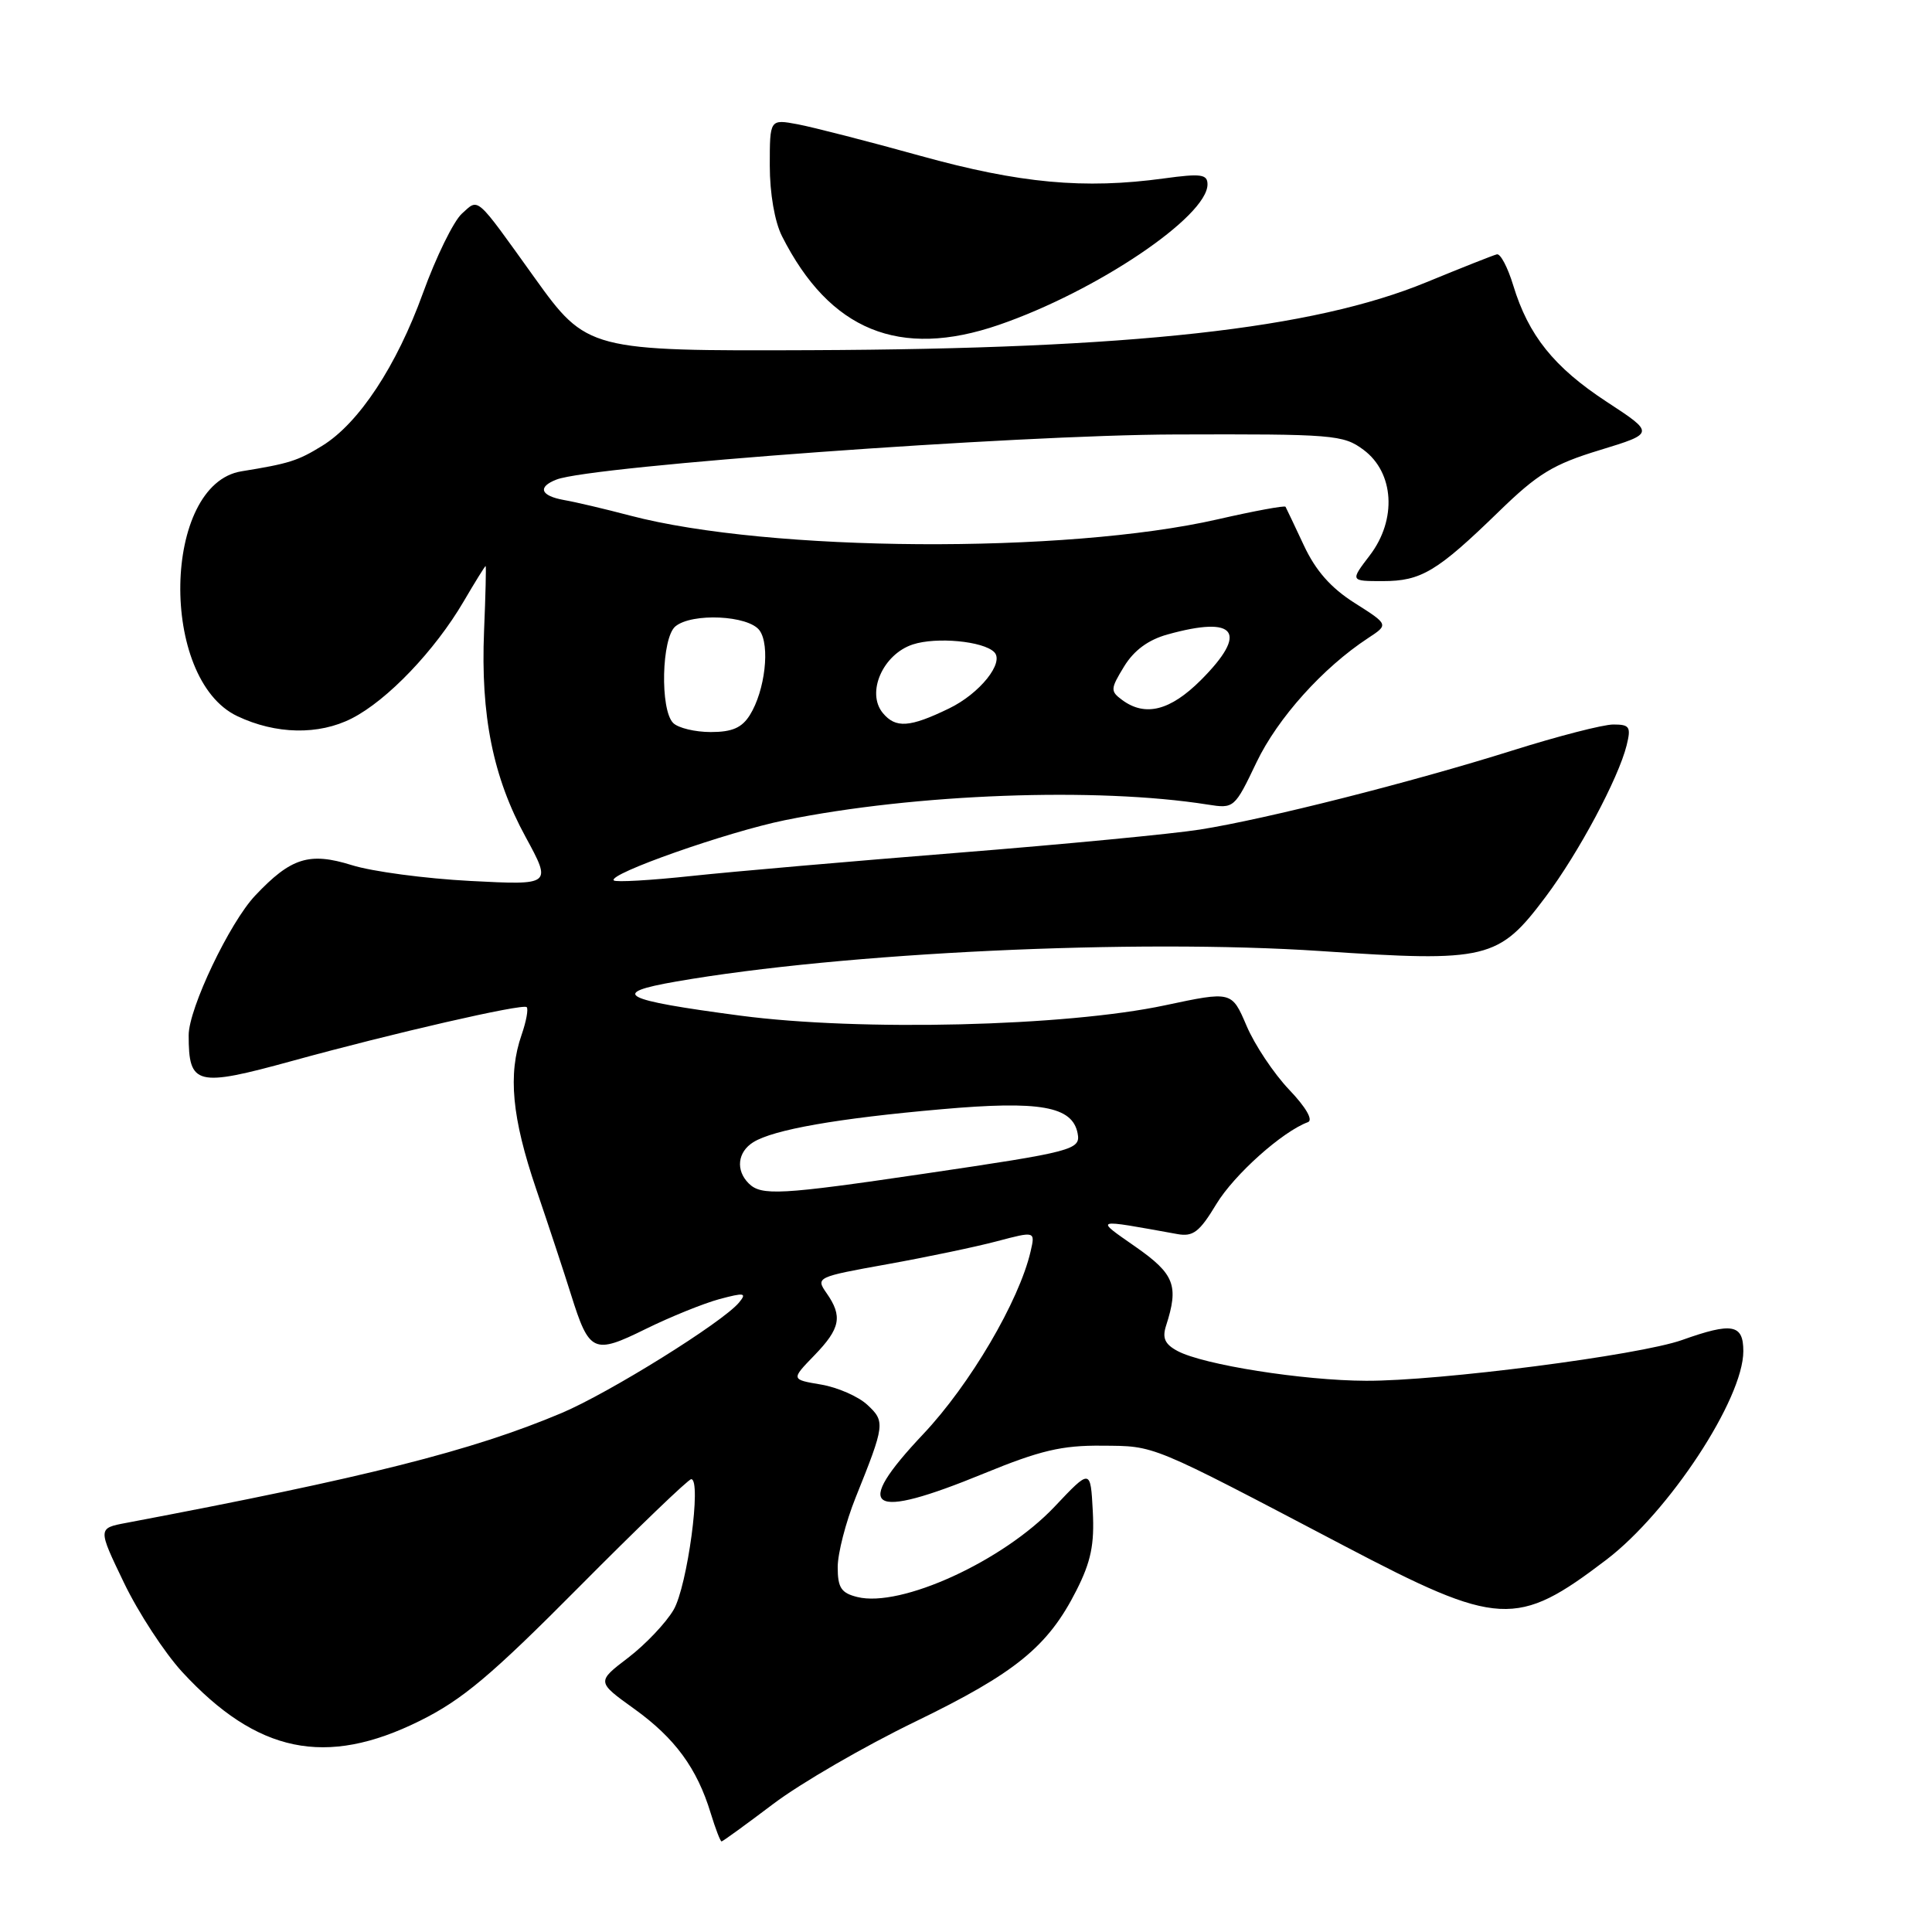 <?xml version="1.0" encoding="UTF-8" standalone="no"?>
<!DOCTYPE svg PUBLIC "-//W3C//DTD SVG 1.1//EN" "http://www.w3.org/Graphics/SVG/1.1/DTD/svg11.dtd" >
<svg xmlns="http://www.w3.org/2000/svg" xmlns:xlink="http://www.w3.org/1999/xlink" version="1.1" viewBox="0 0 256 256">
 <g >
 <path fill="currentColor"
d=" M 102.46 239.03 C 106.08 236.29 114.54 231.39 121.27 228.13 C 134.57 221.68 138.86 218.19 142.63 210.74 C 144.56 206.93 145.03 204.65 144.80 200.24 C 144.50 194.60 144.50 194.60 139.73 199.65 C 132.92 206.85 119.36 213.06 113.59 211.61 C 111.46 211.08 111.00 210.38 111.00 207.65 C 111.00 205.83 112.07 201.68 113.38 198.42 C 117.26 188.77 117.31 188.36 114.93 186.15 C 113.74 185.04 110.98 183.83 108.79 183.46 C 104.81 182.79 104.81 182.79 107.90 179.60 C 111.36 176.03 111.68 174.42 109.52 171.34 C 108.07 169.26 108.20 169.20 117.55 167.52 C 122.77 166.58 129.33 165.21 132.11 164.47 C 137.18 163.13 137.18 163.13 136.56 165.82 C 135.04 172.39 128.53 183.47 122.32 190.04 C 112.85 200.08 115.08 201.52 130.36 195.25 C 137.82 192.19 140.70 191.51 146.00 191.56 C 153.17 191.62 152.14 191.20 178.09 204.82 C 198.61 215.59 200.97 215.72 212.83 206.69 C 221.15 200.36 231.00 185.37 231.00 179.04 C 231.00 175.46 229.53 175.19 222.88 177.56 C 217.19 179.58 190.63 183.01 181.00 182.96 C 172.63 182.93 159.45 180.84 156.04 179.02 C 154.35 178.12 153.98 177.30 154.51 175.66 C 156.22 170.36 155.64 168.83 150.50 165.23 C 145.02 161.40 144.74 161.49 156.00 163.52 C 158.09 163.90 158.94 163.25 161.17 159.55 C 163.53 155.65 169.91 149.94 173.31 148.69 C 174.03 148.42 173.03 146.70 170.81 144.38 C 168.78 142.24 166.24 138.44 165.17 135.91 C 163.21 131.33 163.21 131.33 154.36 133.21 C 141.21 136.01 113.97 136.67 98.11 134.58 C 82.31 132.49 80.65 131.61 89.59 130.06 C 111.68 126.21 150.48 124.38 175.00 126.02 C 197.09 127.51 198.57 127.15 204.80 118.84 C 209.16 113.04 214.45 103.14 215.54 98.75 C 216.14 96.31 215.94 96.00 213.77 96.00 C 212.43 96.00 206.42 97.55 200.42 99.44 C 187.07 103.64 167.75 108.54 159.00 109.92 C 155.43 110.49 141.03 111.87 127.00 112.99 C 112.97 114.11 97.07 115.49 91.65 116.07 C 86.22 116.65 81.58 116.92 81.33 116.66 C 80.49 115.82 96.35 110.24 104.00 108.68 C 121.27 105.17 145.31 104.28 160.03 106.61 C 163.51 107.16 163.59 107.10 166.49 101.02 C 169.30 95.15 175.29 88.48 181.28 84.55 C 184.01 82.76 184.01 82.76 179.50 79.90 C 176.34 77.90 174.33 75.61 172.77 72.27 C 171.54 69.65 170.45 67.34 170.34 67.15 C 170.23 66.96 166.17 67.71 161.32 68.82 C 141.21 73.41 101.92 73.16 83.50 68.32 C 80.20 67.45 76.26 66.52 74.75 66.26 C 71.61 65.70 71.18 64.53 73.75 63.54 C 78.42 61.73 134.65 57.63 155.67 57.57 C 176.69 57.50 178.00 57.61 180.67 59.60 C 184.74 62.62 185.12 68.85 181.51 73.58 C 178.90 77.00 178.90 77.00 183.23 77.00 C 188.31 77.00 190.42 75.74 198.60 67.79 C 203.77 62.76 205.80 61.52 211.98 59.64 C 219.27 57.41 219.27 57.41 212.88 53.23 C 205.91 48.66 202.53 44.45 200.51 37.81 C 199.79 35.44 198.82 33.59 198.35 33.70 C 197.88 33.81 193.67 35.48 189.00 37.40 C 173.96 43.59 150.12 46.23 107.50 46.40 C 78.09 46.52 77.74 46.43 70.84 36.81 C 62.89 25.73 63.49 26.25 61.19 28.32 C 60.10 29.32 57.78 34.04 56.05 38.82 C 52.55 48.50 47.56 56.07 42.71 59.06 C 39.46 61.07 38.30 61.43 32.00 62.45 C 21.51 64.14 21.06 89.97 31.44 94.89 C 36.55 97.32 42.23 97.43 46.62 95.19 C 51.33 92.79 57.62 86.21 61.44 79.69 C 62.95 77.11 64.26 75.00 64.35 75.00 C 64.43 75.00 64.34 78.88 64.14 83.62 C 63.68 94.81 65.32 102.98 69.64 110.89 C 73.12 117.29 73.12 117.29 62.31 116.73 C 56.36 116.42 49.29 115.48 46.60 114.63 C 40.98 112.88 38.55 113.65 33.82 118.66 C 30.43 122.24 25.00 133.64 25.00 137.17 C 25.00 143.82 26.01 144.07 38.71 140.58 C 52.03 136.91 69.29 132.95 69.79 133.45 C 70.03 133.70 69.73 135.34 69.12 137.10 C 67.29 142.35 67.82 148.06 71.04 157.54 C 72.72 162.47 74.79 168.75 75.65 171.50 C 78.08 179.25 78.64 179.51 85.55 176.10 C 88.82 174.49 93.22 172.71 95.32 172.14 C 98.65 171.25 98.99 171.31 97.92 172.60 C 95.74 175.22 80.69 184.59 74.40 187.24 C 62.57 192.23 48.50 195.78 16.73 201.79 C 12.95 202.50 12.95 202.50 16.42 209.71 C 18.32 213.67 21.80 218.99 24.13 221.53 C 34.06 232.30 43.17 234.19 55.59 228.04 C 61.25 225.24 65.07 222.03 76.70 210.31 C 84.51 202.44 91.21 196.00 91.59 196.00 C 92.99 196.00 91.08 210.18 89.26 213.30 C 88.24 215.05 85.52 217.91 83.23 219.66 C 79.05 222.85 79.05 222.85 84.05 226.44 C 89.43 230.31 92.36 234.30 94.17 240.25 C 94.80 242.31 95.45 244.00 95.61 244.00 C 95.76 244.00 98.85 241.76 102.46 239.03 Z  M 132.35 43.05 C 145.27 38.61 160.00 28.69 160.00 24.43 C 160.00 23.09 159.15 22.97 154.25 23.64 C 143.66 25.09 135.13 24.30 121.96 20.65 C 115.06 18.73 107.75 16.86 105.71 16.47 C 102.00 15.78 102.00 15.78 102.00 21.94 C 102.00 25.63 102.65 29.38 103.62 31.30 C 109.94 43.80 119.18 47.58 132.35 43.05 Z  M 99.20 156.80 C 97.46 155.06 97.73 152.65 99.81 151.35 C 102.49 149.68 110.96 148.19 124.75 146.98 C 137.81 145.82 142.10 146.59 142.79 150.17 C 143.21 152.35 142.27 152.60 122.48 155.52 C 103.35 158.34 100.87 158.47 99.20 156.80 Z  M 89.20 95.80 C 87.44 94.04 87.66 84.53 89.49 83.00 C 91.69 81.18 99.18 81.53 100.64 83.53 C 102.07 85.48 101.38 91.51 99.36 94.75 C 98.30 96.44 97.01 97.00 94.18 97.00 C 92.10 97.00 89.86 96.46 89.20 95.80 Z  M 116.98 94.48 C 114.75 91.79 116.98 86.69 120.96 85.39 C 124.09 84.37 130.29 84.95 131.74 86.41 C 133.12 87.79 129.82 91.91 125.76 93.87 C 120.55 96.40 118.68 96.53 116.98 94.48 Z  M 148.69 92.75 C 147.11 91.58 147.13 91.29 148.95 88.31 C 150.26 86.17 152.15 84.78 154.70 84.07 C 163.83 81.53 165.46 83.77 159.12 90.12 C 155.06 94.17 151.75 95.01 148.69 92.75 Z "/>
</g>
</svg>